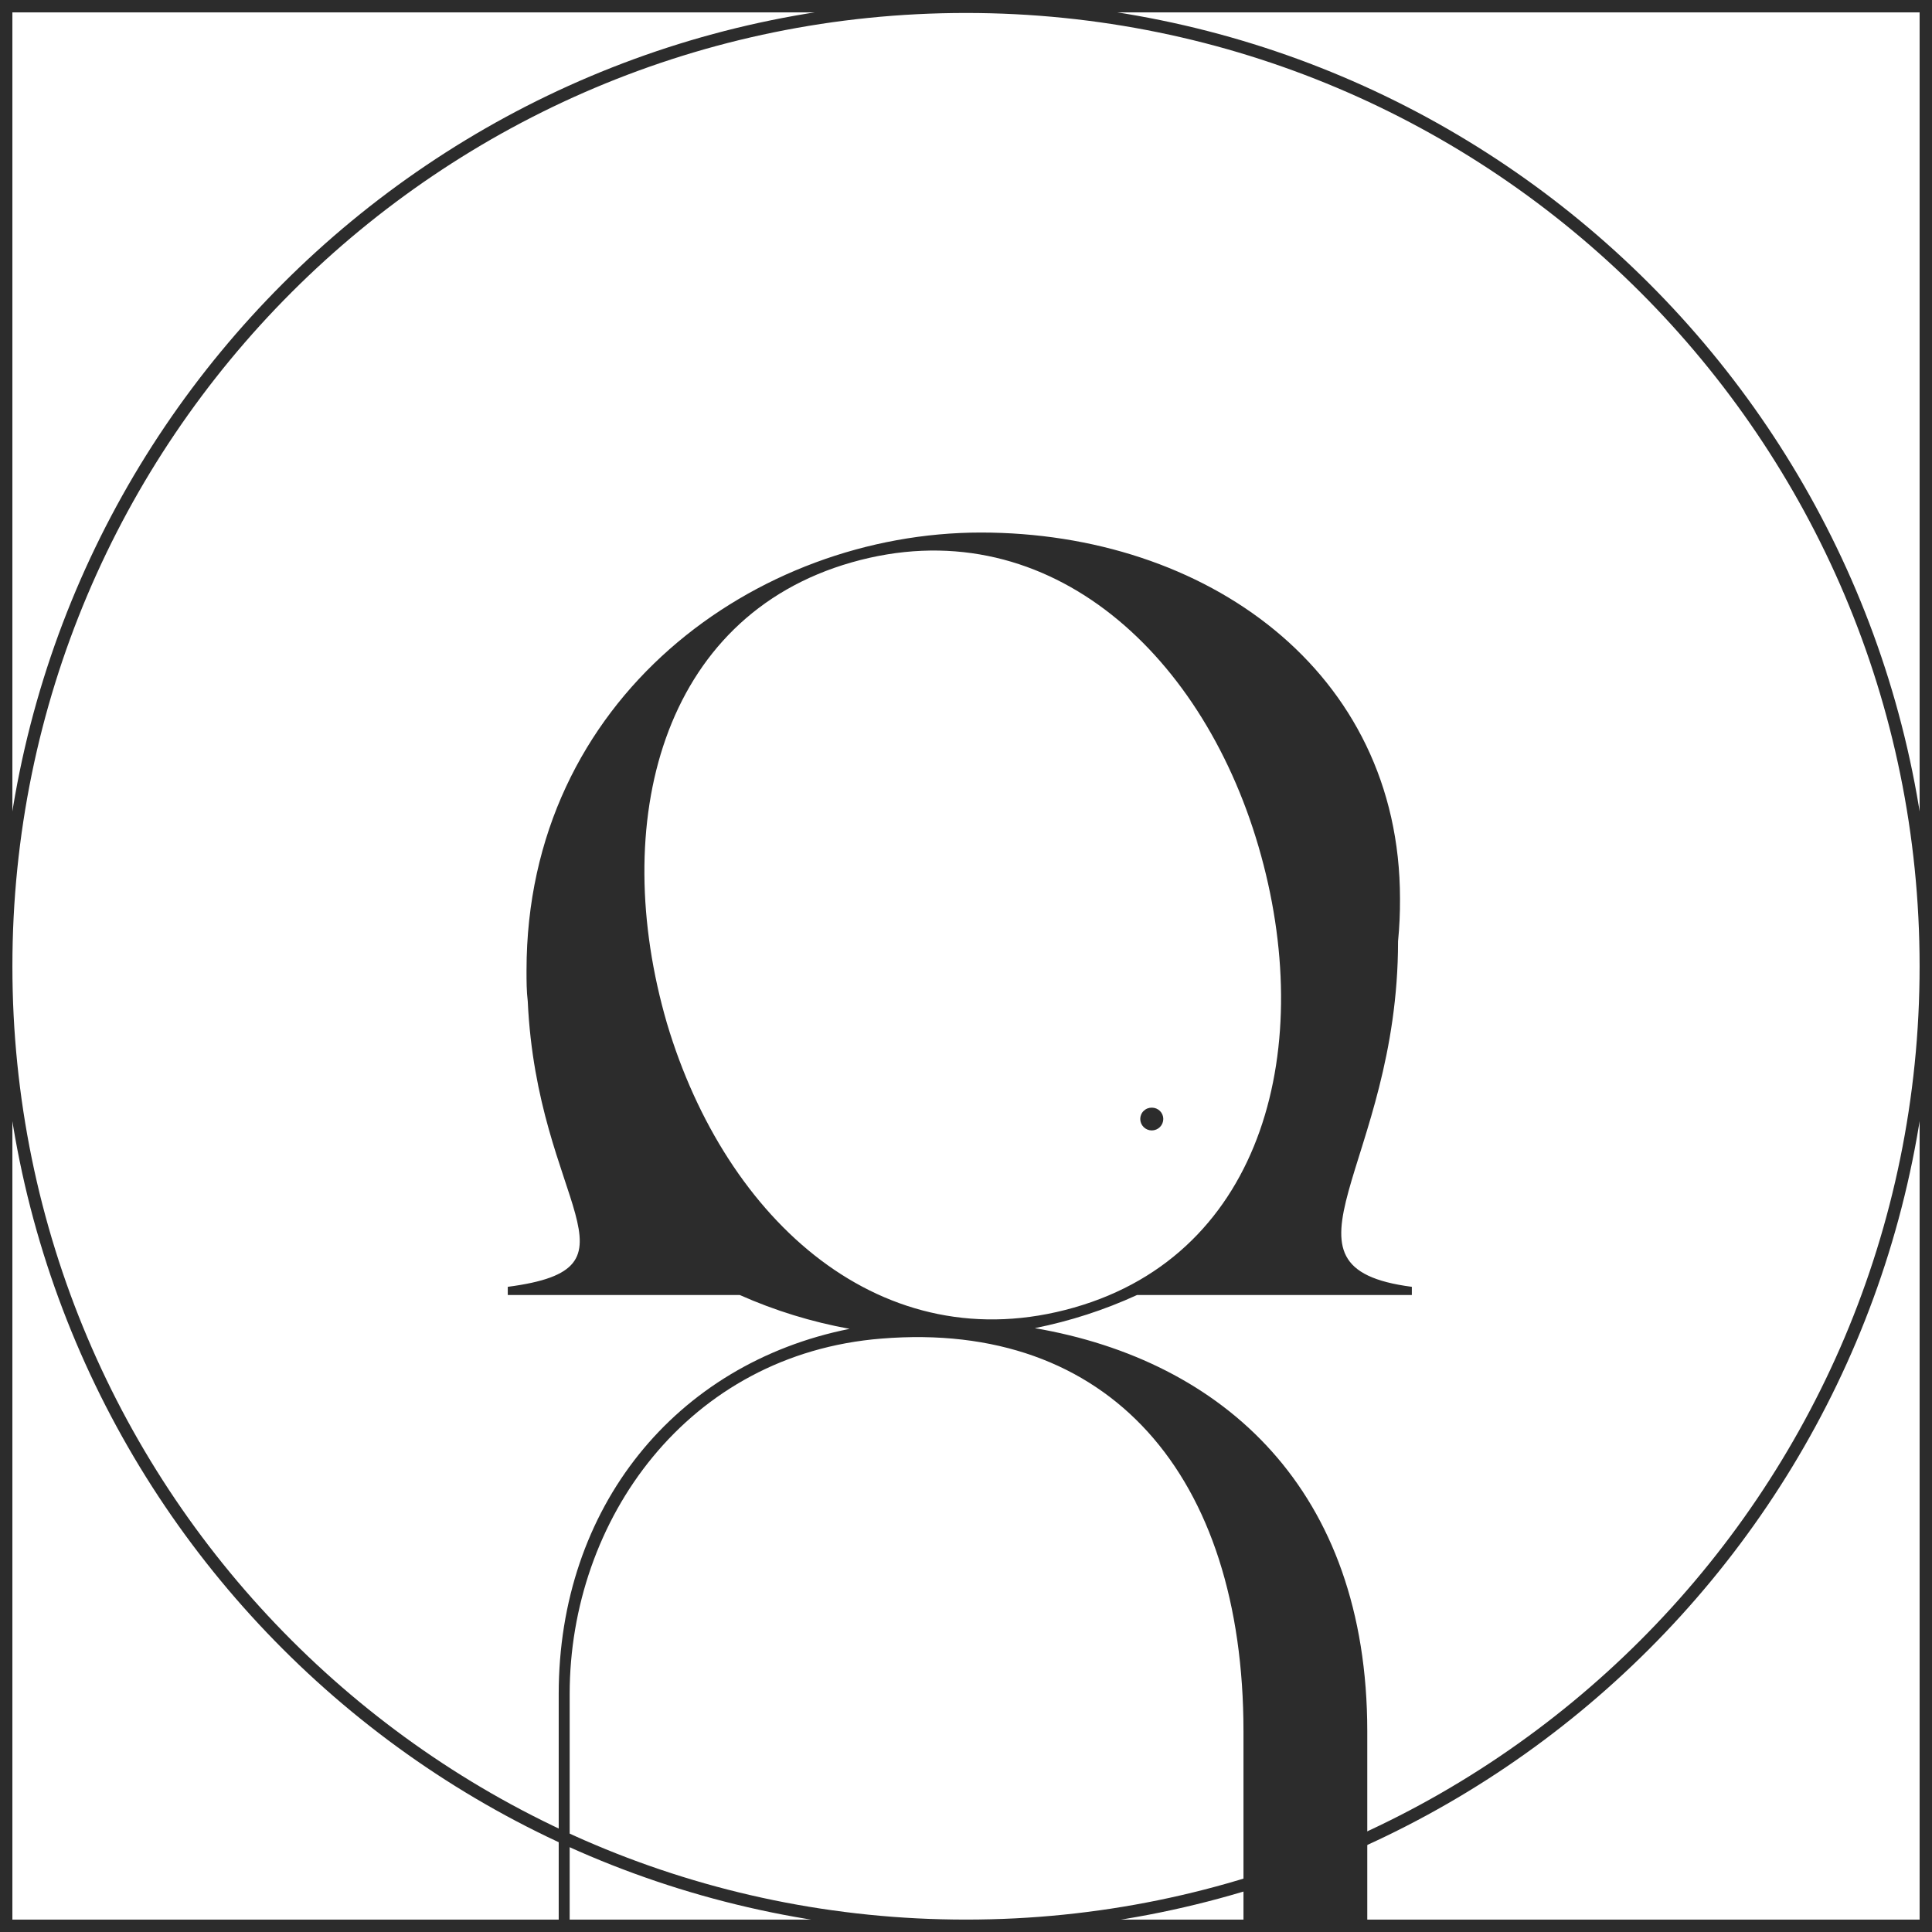 <svg width="156" height="156" viewBox="0 0 156 156" fill="none" xmlns="http://www.w3.org/2000/svg">
<rect x="0.5" y="0.5" width="155" height="155" stroke="#2C2C2C"/>
<path d="M155.5 78.023C155.5 120.812 120.802 155.499 78 155.499C35.198 155.499 0.5 120.812 0.5 78.023C0.5 35.234 35.198 0.547 78 0.547C120.802 0.547 155.5 35.234 155.5 78.023Z" stroke="#2C2C2C"/>
<path d="M105.56 104.567H114V103.905C101.862 102.329 112.886 94.151 112.886 76.007C112.998 74.861 113.05 73.71 113.043 72.559C113.043 54.148 97.335 43 79.199 43C61.064 43 42.514 56.344 42.514 78.358C42.514 79.203 42.514 80.033 42.614 80.849C43.37 97.318 52.61 102.385 41 103.905V104.567H59.736C62.569 105.827 65.546 106.744 68.603 107.298C54.509 110.113 45.113 121.739 45.113 136.786V155H45.998V136.786C45.998 122.71 55.537 109.339 71.16 108.086C89.552 106.58 100.405 119.107 100.405 139.798V155H110.401V139.798C110.401 120.289 98.777 109.859 83.555 107.241C86.403 106.672 89.173 105.775 91.809 104.567H105.56ZM53.852 82.623C49.154 66.478 53.352 49.798 68.775 45.407C84.197 41.015 96.935 52.332 101.619 68.35C106.303 84.368 102.162 101.175 86.725 105.58C71.288 109.986 58.622 98.641 53.852 82.623Z" fill="#2C2C2C"/>
<path d="M93.014 89.439C92.892 89.435 92.77 89.456 92.655 89.5C92.541 89.544 92.437 89.611 92.349 89.696C92.26 89.781 92.19 89.882 92.143 89.995C92.095 90.108 92.07 90.228 92.07 90.351C92.07 90.596 92.168 90.832 92.343 91.005C92.517 91.179 92.754 91.277 93 91.277C93.247 91.277 93.483 91.179 93.658 91.005C93.832 90.832 93.93 90.596 93.93 90.351C93.93 90.109 93.834 89.877 93.662 89.706C93.49 89.535 93.257 89.439 93.014 89.439Z" fill="#2C2C2C"/>
</svg>
